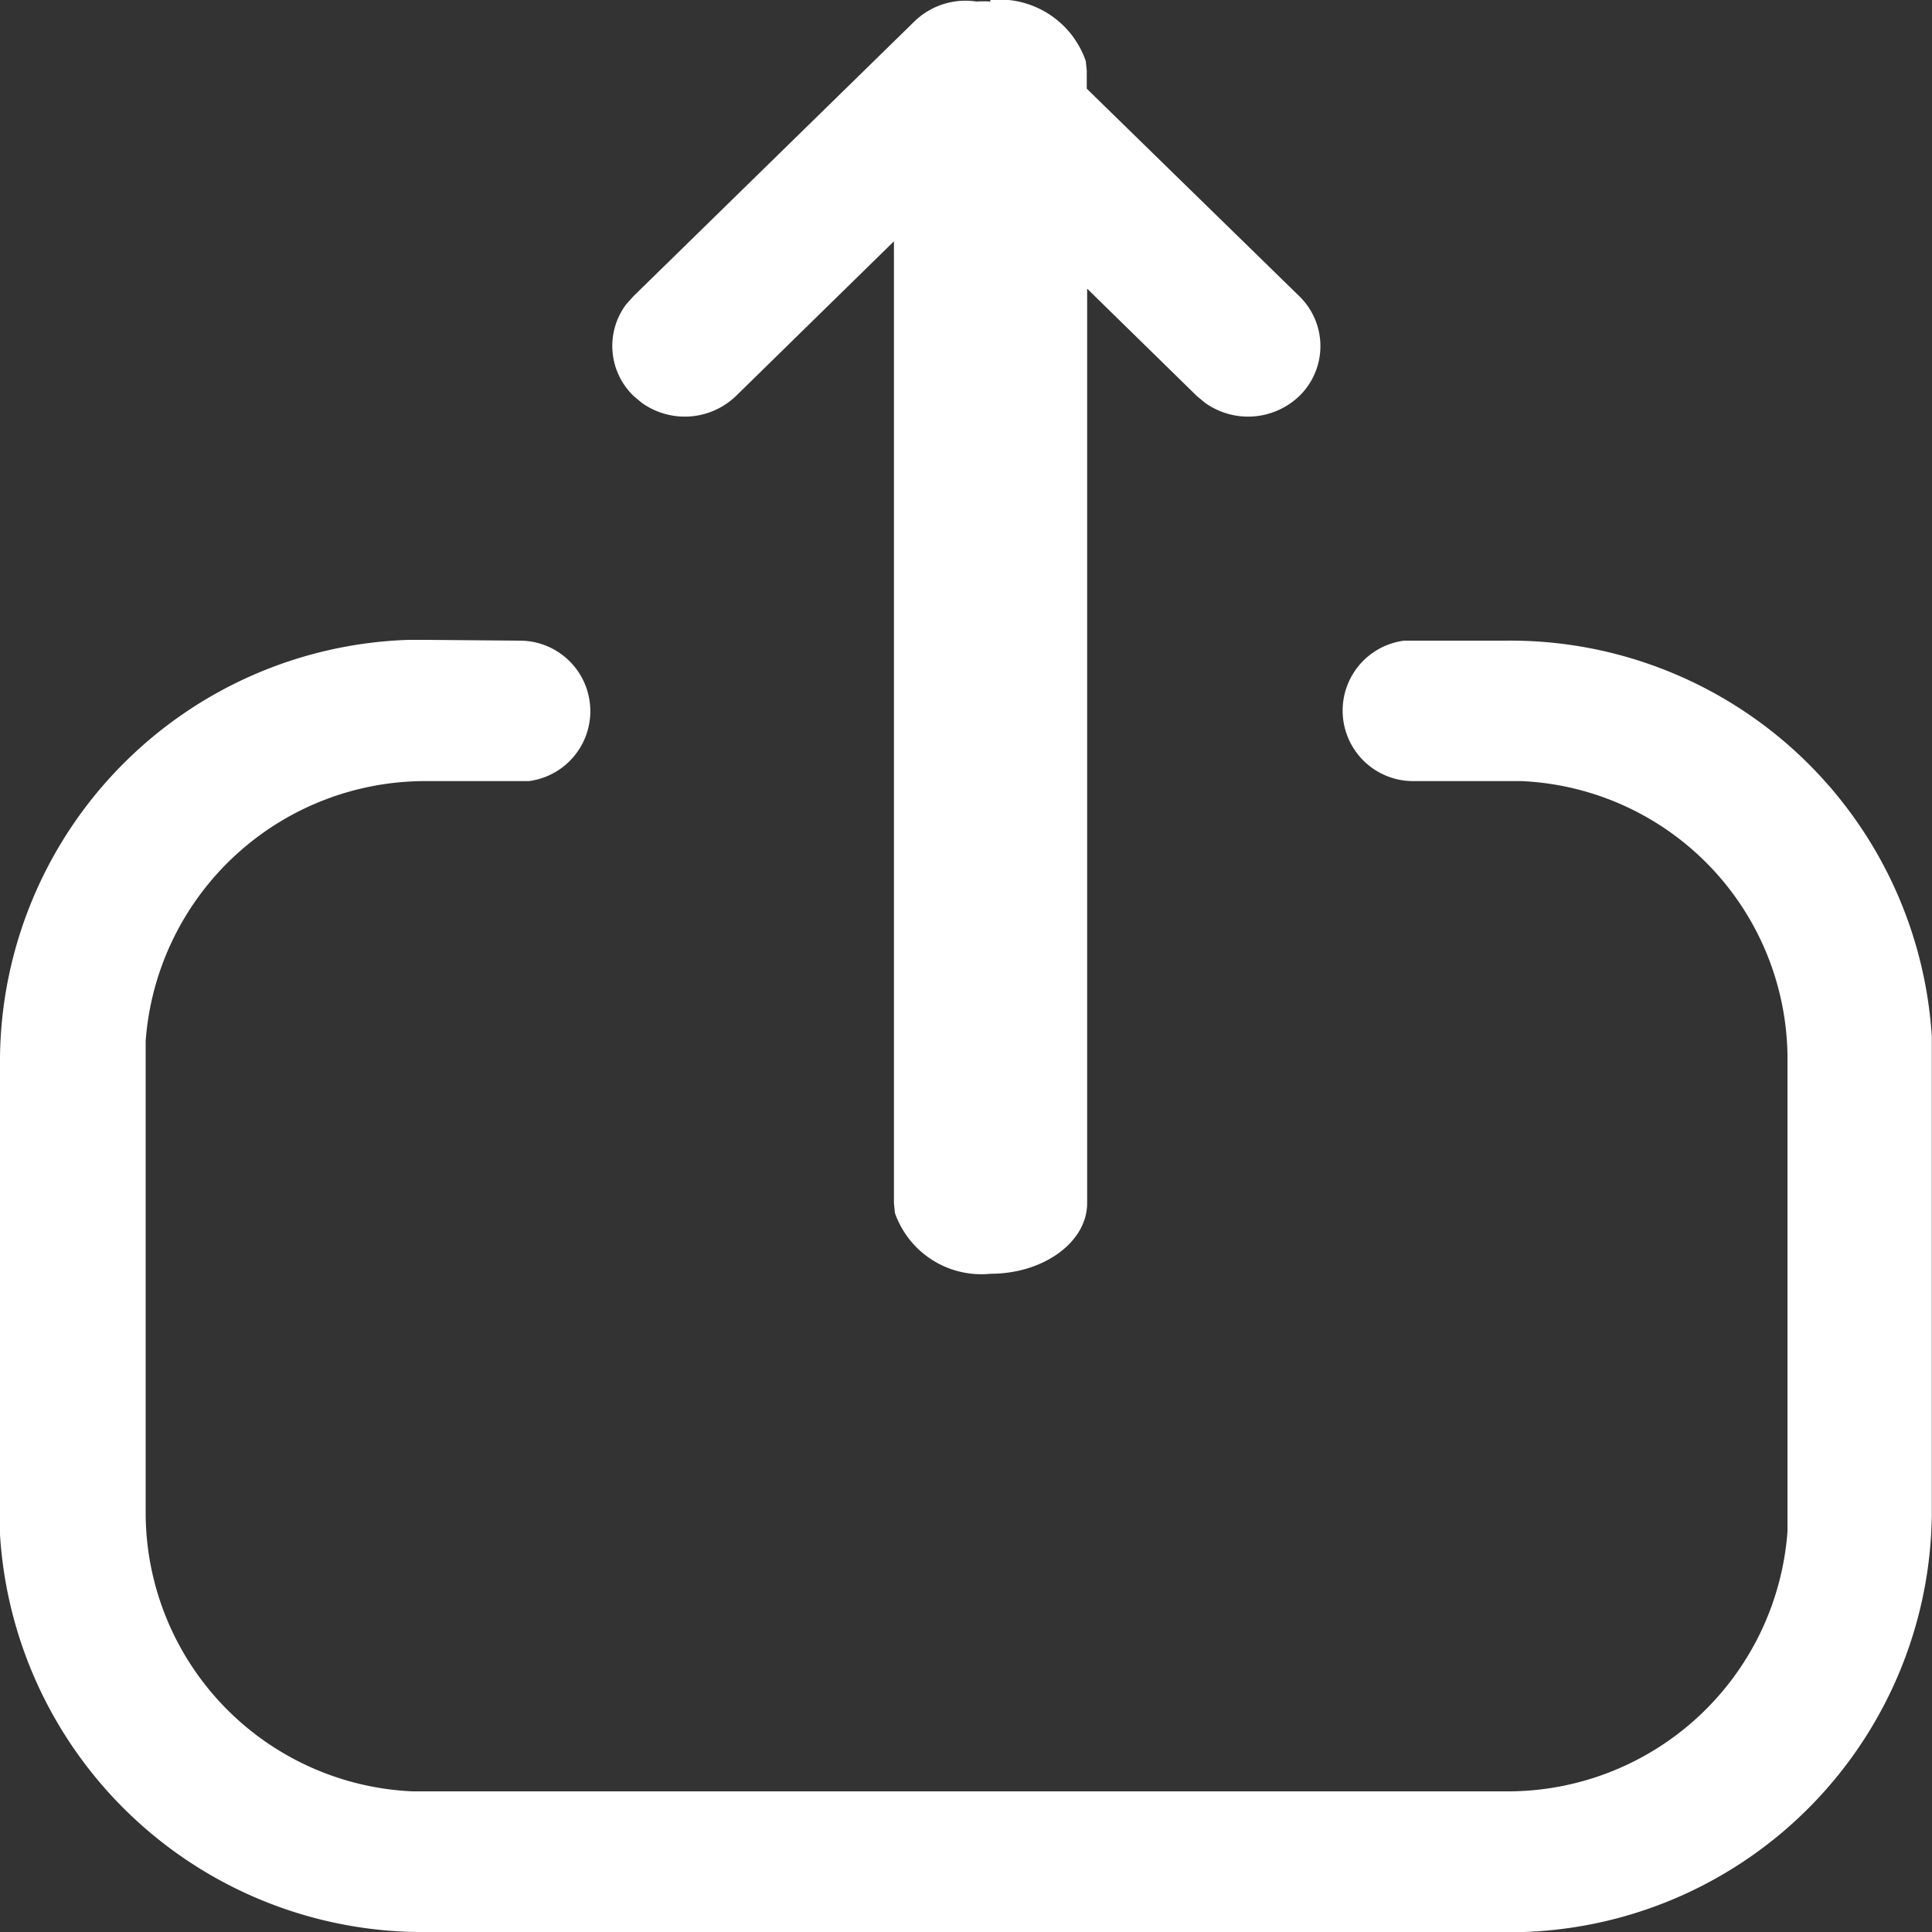 <svg xmlns="http://www.w3.org/2000/svg" width="10" height="10" viewBox="0 0 10 10">
  <rect x="0" y="0" width="10" height="10" fill="#333333" stroke="none"/>
  <path id="Path_611" data-name="Path 611" d="M243.125,144a.473.473,0,0,1,.495.316l.005.049v.094l1.1,1.074a.36.36,0,0,1,0,.517.383.383,0,0,1-.489.034l-.042-.035-.567-.555v4.734c0,.2-.224.365-.5.365a.474.474,0,0,1-.495-.315l-.005-.05v-4.979l-.817.8a.382.382,0,0,1-.488.036l-.042-.035a.359.359,0,0,1-.038-.476l.037-.041,1.457-1.425a.38.38,0,0,1,.319-.1.56.56,0,0,1,.072,0m-2.441,3.308a.365.365,0,0,1,.051.727l-.051,0h-.467a1.452,1.452,0,0,0-1.465,1.345l0,.084v2.374a1.445,1.445,0,0,0,1.381,1.426l.086,0h5.566a1.452,1.452,0,0,0,1.465-1.345l0-.084v-2.379a1.441,1.441,0,0,0-1.376-1.421l-.086,0h-.471a.365.365,0,0,1-.051-.727l.051,0h.471a2.186,2.186,0,0,1,2.209,2.05l0,.1v2.379A2.186,2.186,0,0,1,245.887,154l-.1,0h-5.566A2.193,2.193,0,0,1,238,151.943l0-.1v-2.374a2.186,2.186,0,0,1,2.113-2.157l.1,0Z" transform="translate(-238 -144)" fill="#fff" fill-rule="evenodd"/>
</svg>
